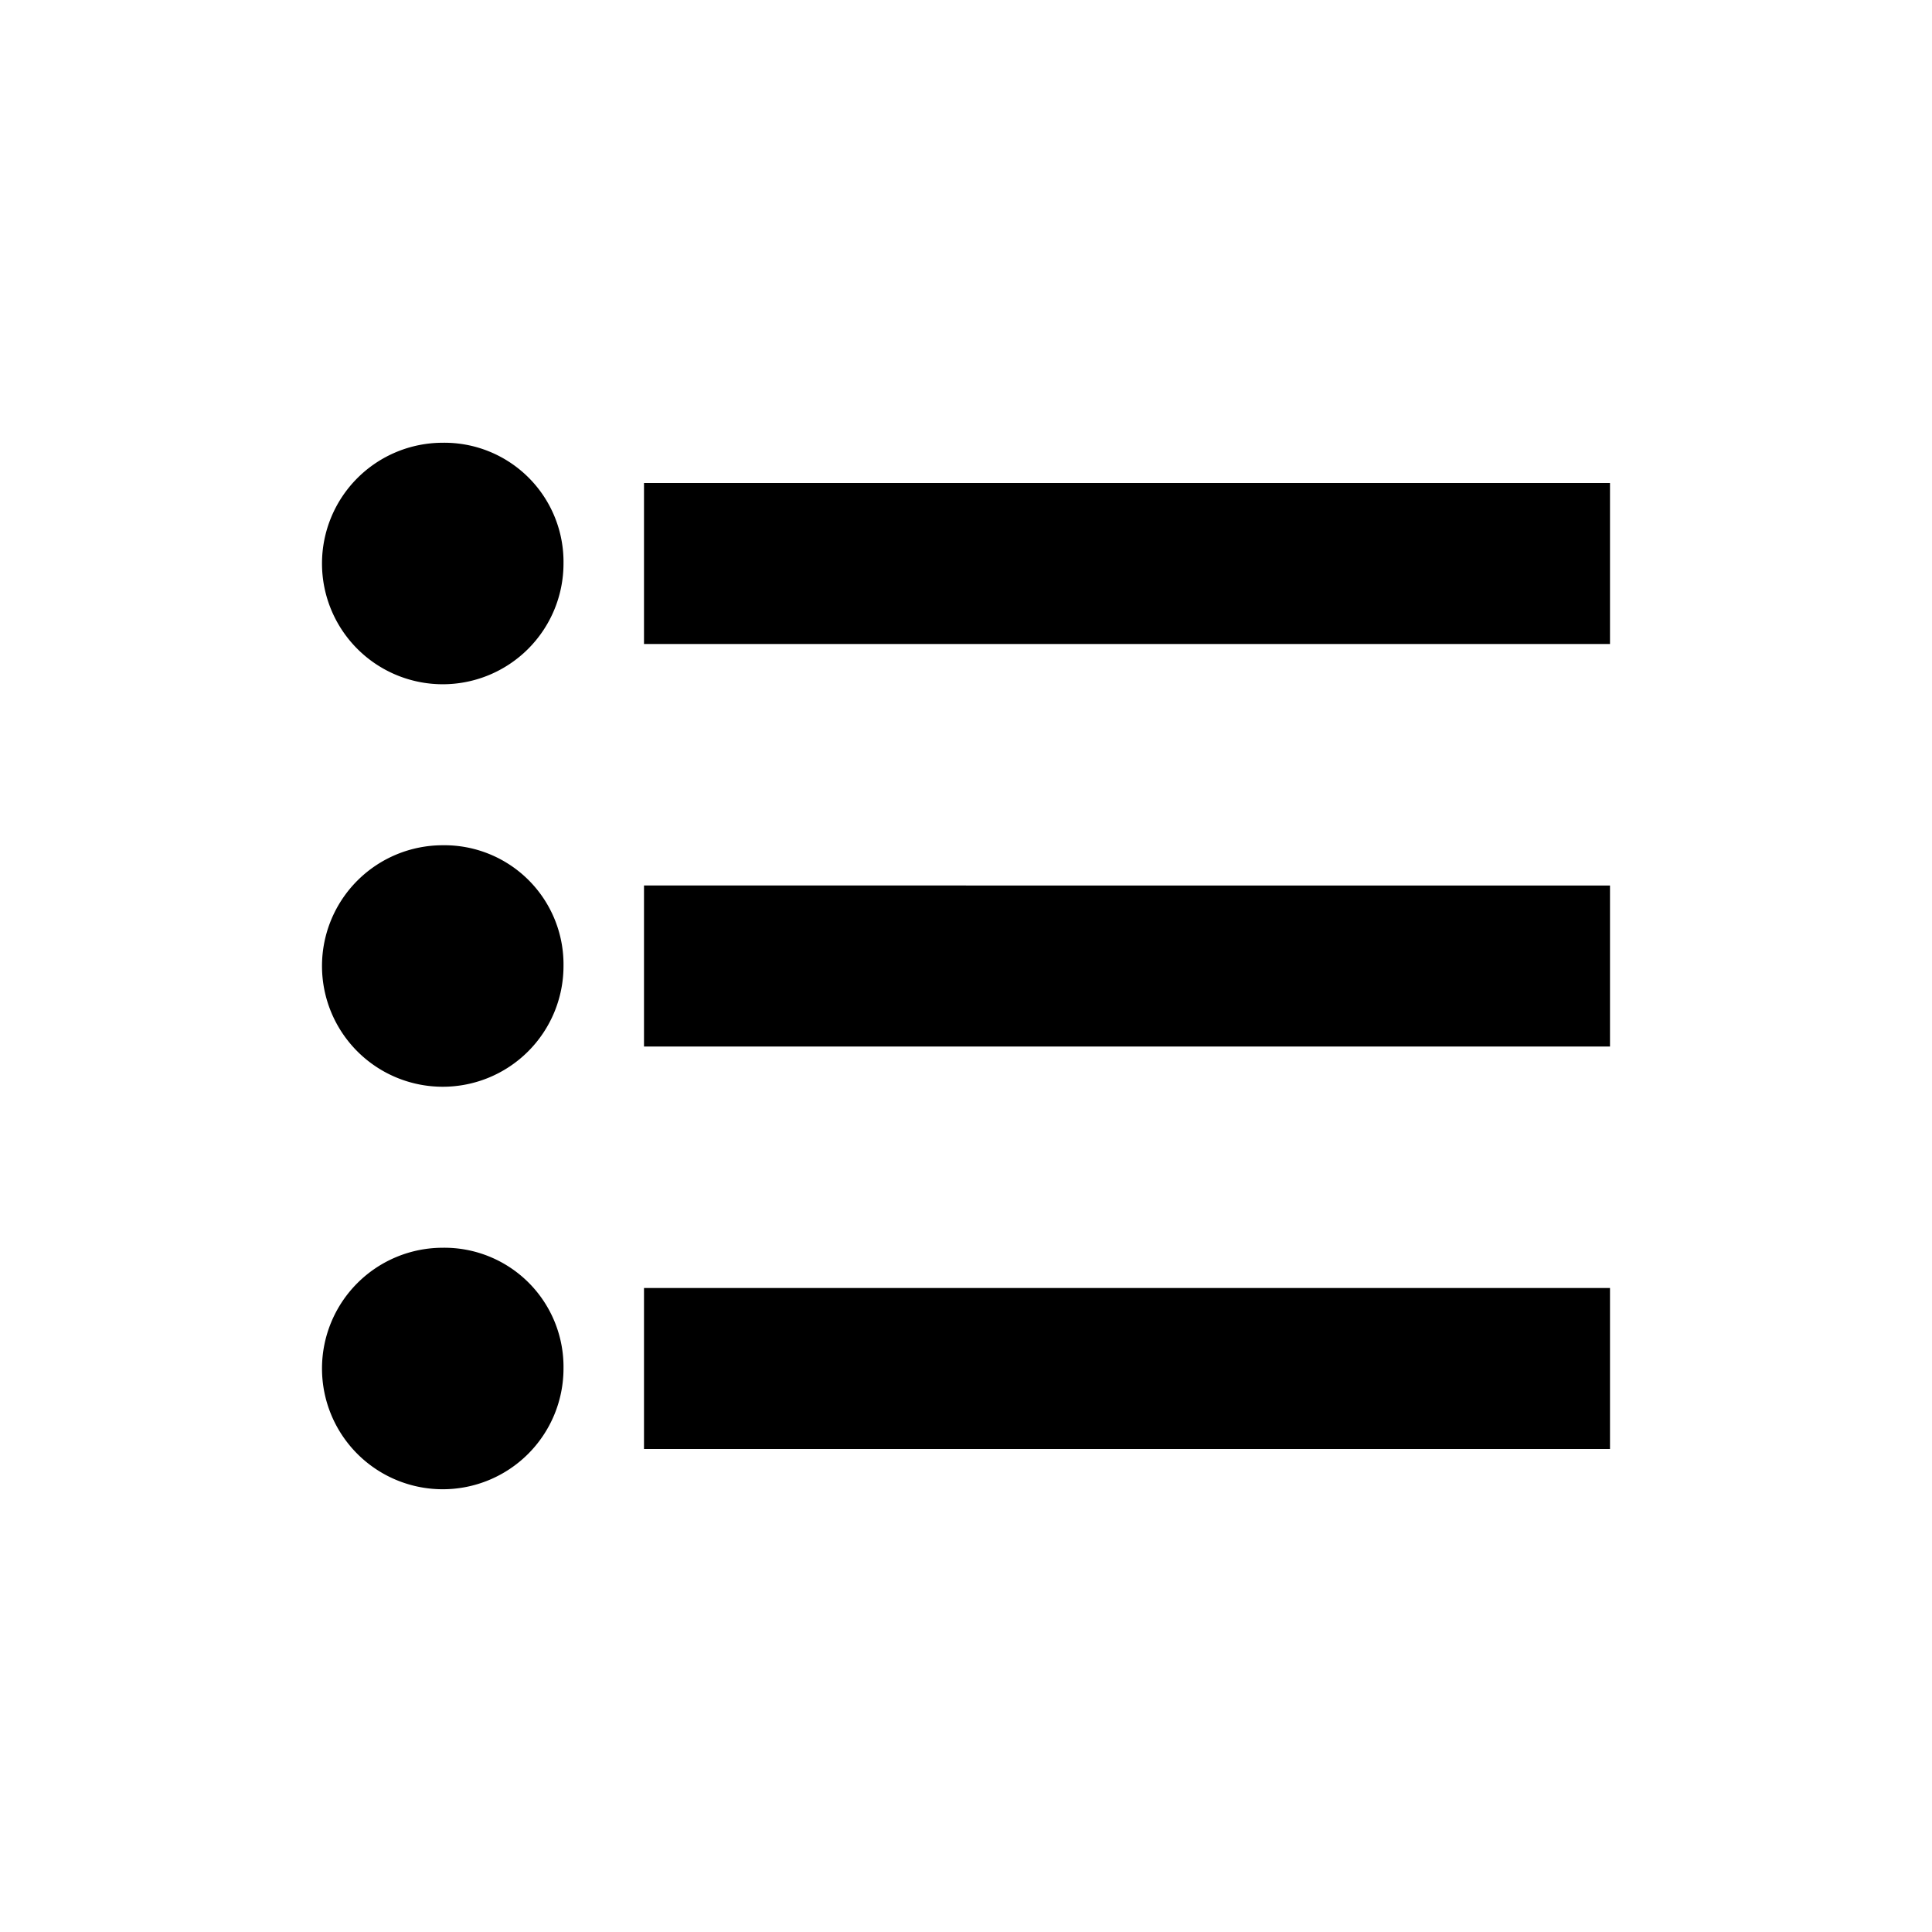 <svg xmlns="http://www.w3.org/2000/svg" fill="currentColor" viewBox="0 0 24 24">
  <path d="M5.5 10.5A1.5 1.5 0 1 0 7 12a1.48 1.48 0 0 0-1.5-1.5Zm0-5A1.5 1.5 0 1 0 7 7a1.48 1.48 0 0 0-1.5-1.5Zm0 10A1.5 1.5 0 1 0 7 17a1.48 1.48 0 0 0-1.5-1.5ZM8 18h12v-2H8Zm0-5h12v-2H8Zm0-7v2h12V6Z"/>
</svg>
